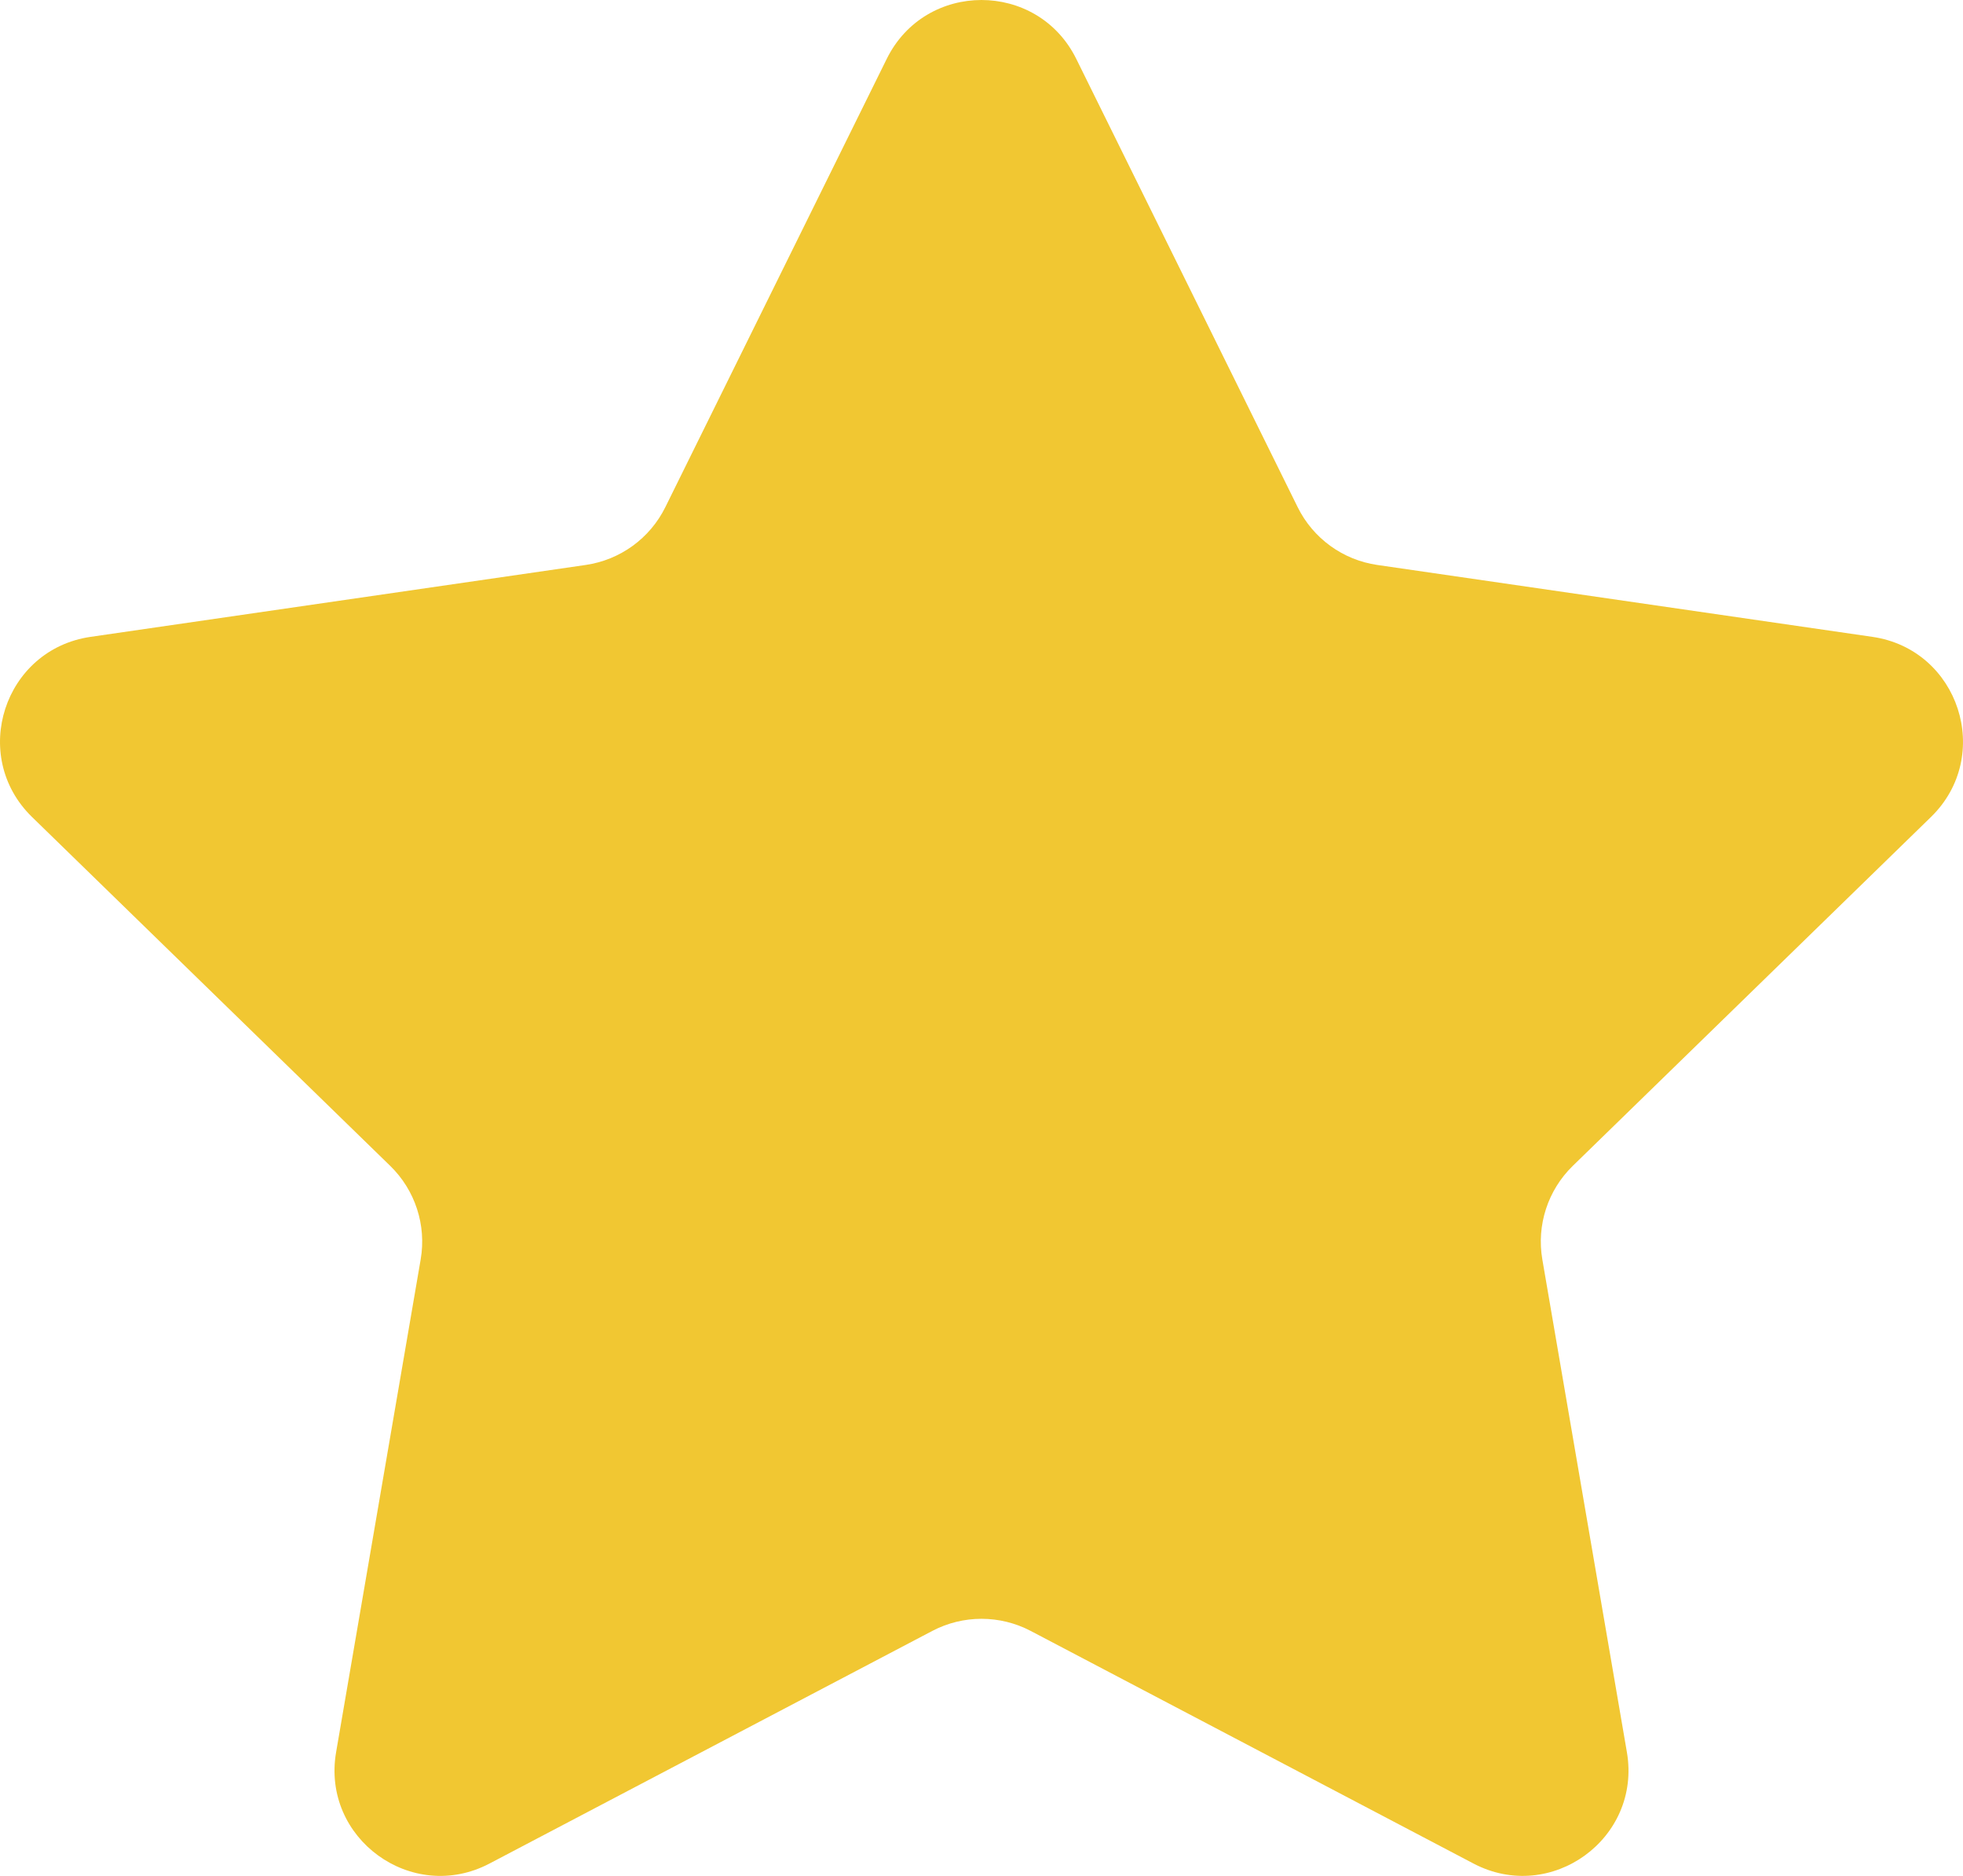 <svg width="90" height="86" viewBox="0 0 90 86" fill="none" xmlns="http://www.w3.org/2000/svg">
<path d="M49.345 2.7L59.496 23.251C60.202 24.681 61.567 25.671 63.146 25.9L85.845 29.196C89.821 29.773 91.407 34.654 88.531 37.455L72.106 53.452C70.965 54.564 70.443 56.168 70.713 57.738L74.59 80.327C75.269 84.283 71.113 87.299 67.557 85.433L47.256 74.769C45.844 74.028 44.156 74.028 42.744 74.769L22.443 85.433C18.887 87.301 14.73 84.283 15.41 80.327L19.287 57.738C19.557 56.168 19.035 54.564 17.894 53.452L1.469 37.455C-1.407 34.653 0.179 29.772 4.155 29.196L26.854 25.9C28.433 25.671 29.798 24.681 30.504 23.251L40.655 2.7C42.431 -0.9 47.567 -0.9 49.345 2.7Z" fill="#F1C732"/>
</svg>
